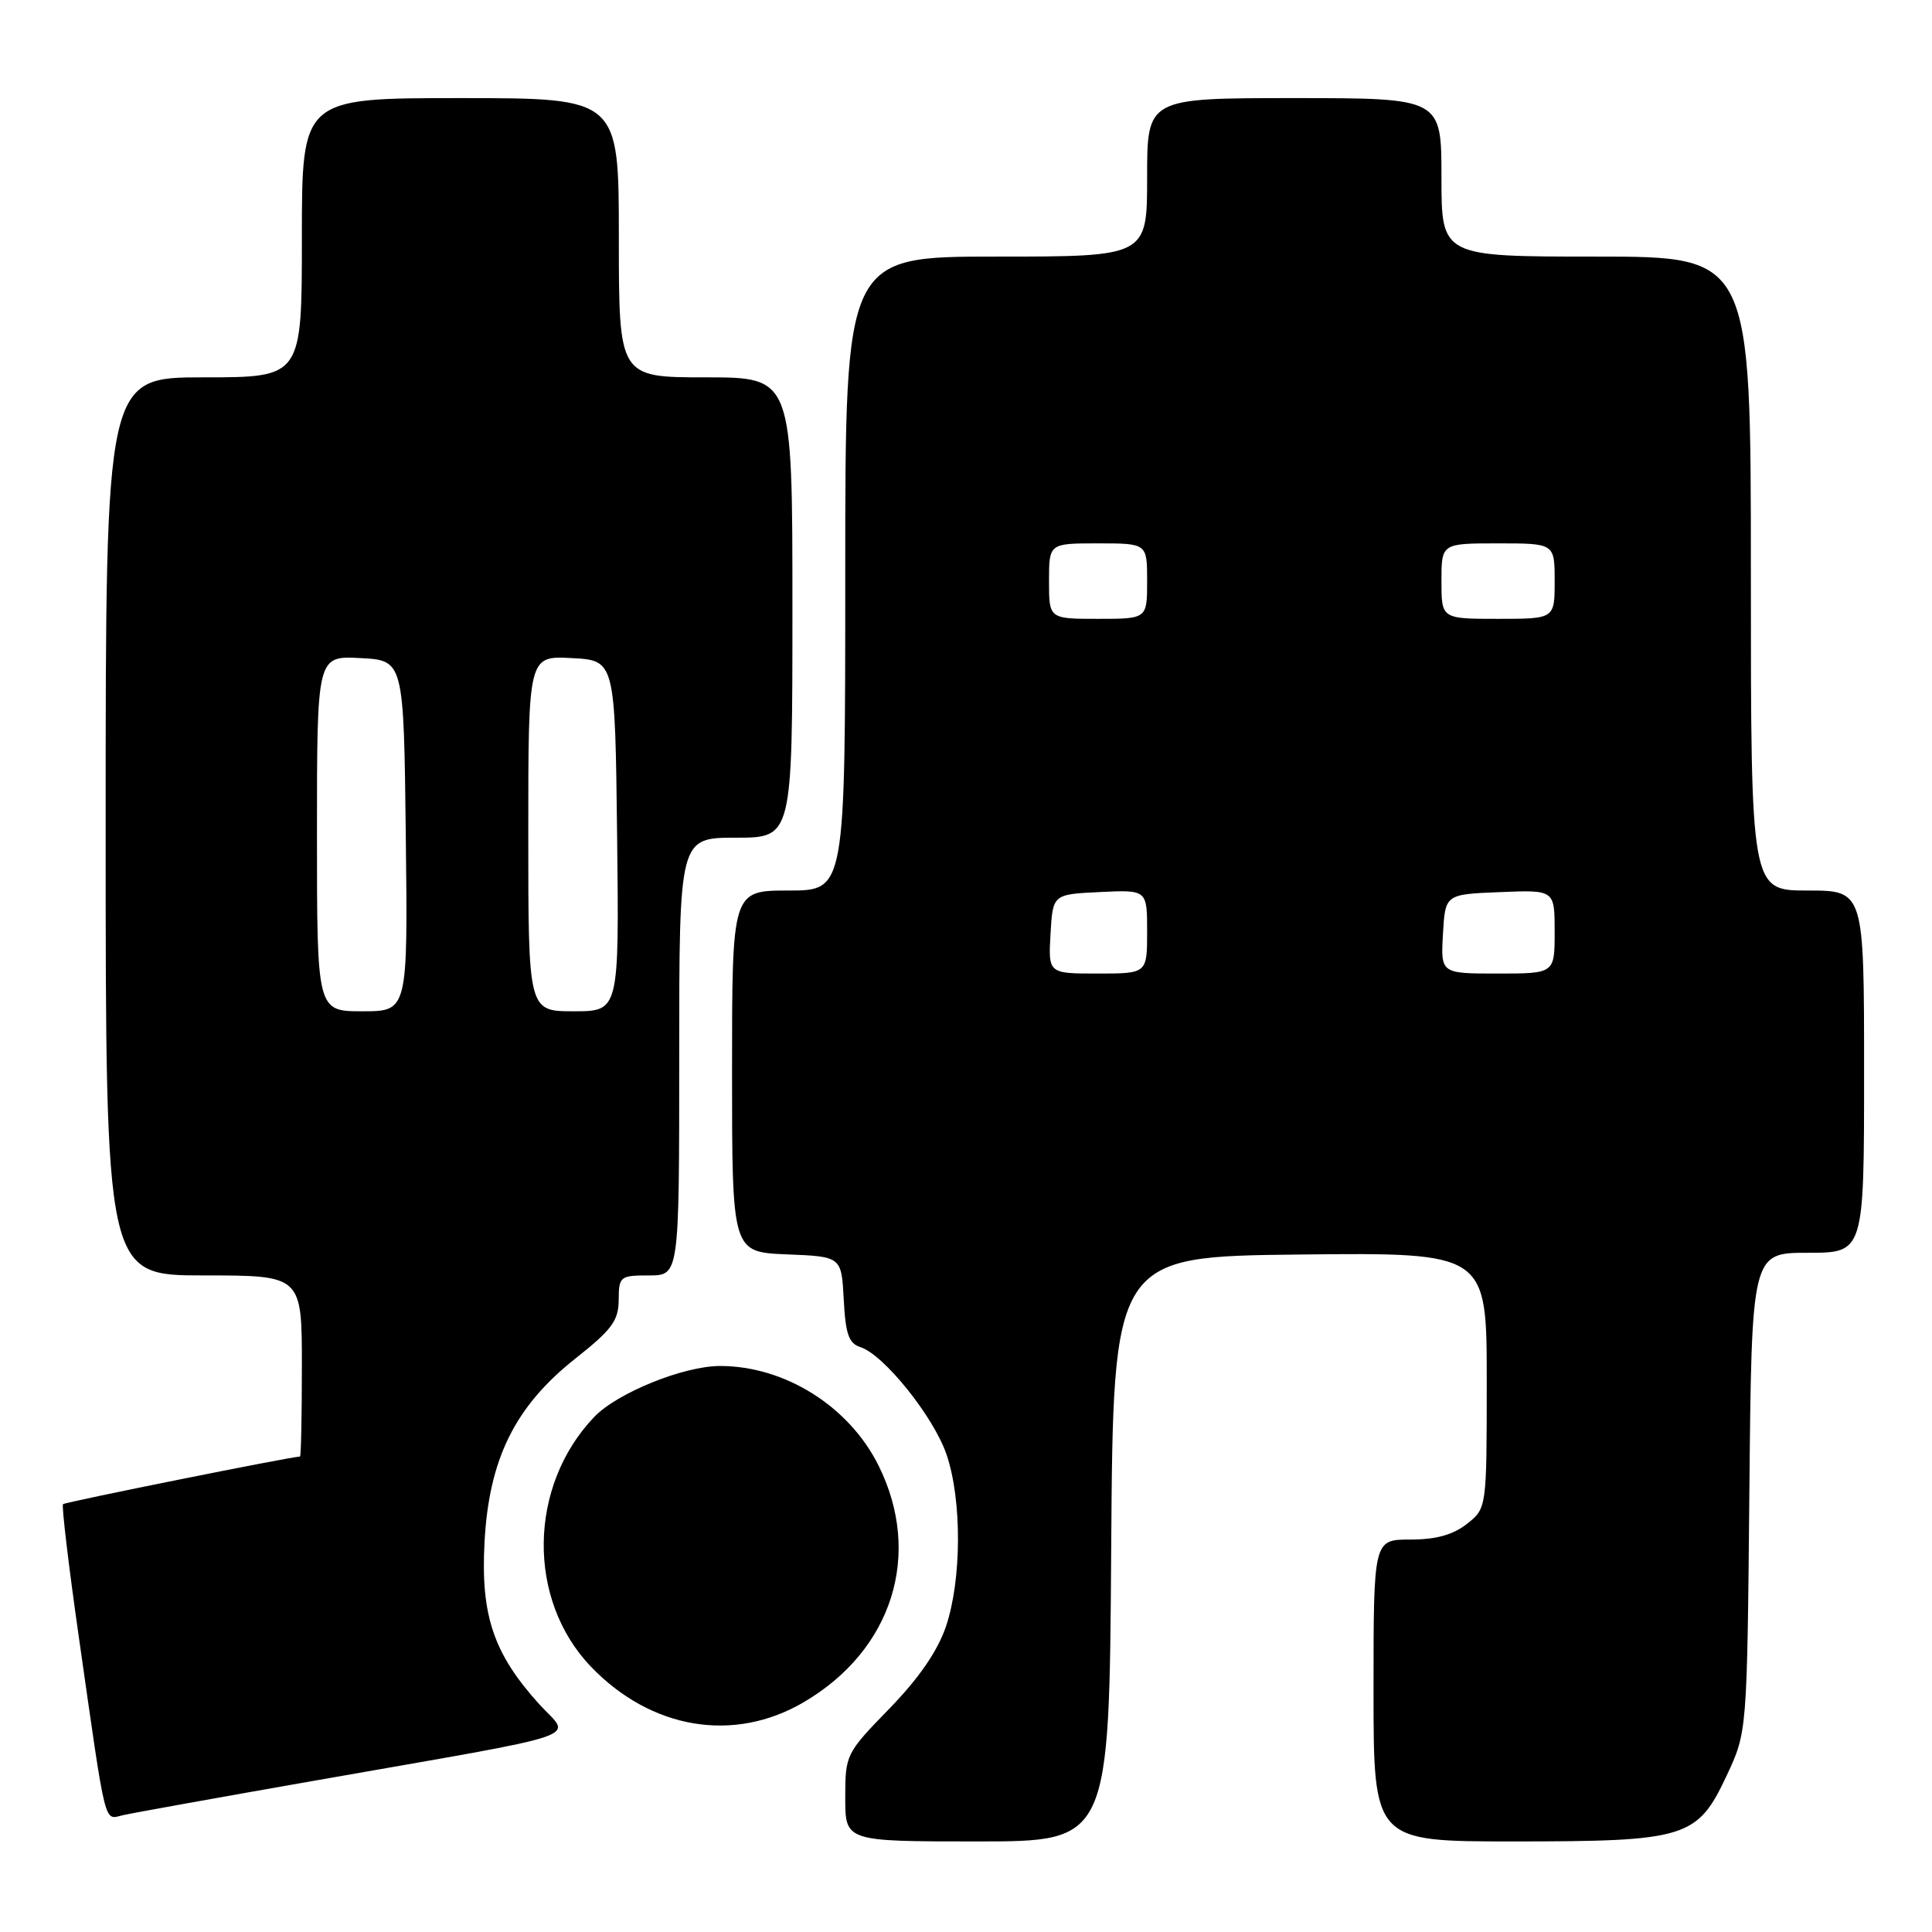 <?xml version="1.0" encoding="UTF-8" standalone="no"?>
<!DOCTYPE svg PUBLIC "-//W3C//DTD SVG 1.1//EN" "http://www.w3.org/Graphics/SVG/1.1/DTD/svg11.dtd" >
<svg xmlns="http://www.w3.org/2000/svg" xmlns:xlink="http://www.w3.org/1999/xlink" version="1.1" viewBox="0 0 256 256">
 <g >
 <path fill="currentColor"
d=" M 147.24 205.25 C 147.50 166.50 147.50 166.50 172.25 166.23 C 197.00 165.97 197.00 165.97 197.00 182.91 C 197.00 199.85 197.00 199.85 194.37 201.93 C 192.52 203.38 190.27 204.00 186.87 204.00 C 182.00 204.00 182.00 204.00 182.00 224.00 C 182.00 244.00 182.00 244.00 200.53 244.00 C 223.47 244.00 224.91 243.55 228.79 235.28 C 231.50 229.50 231.50 229.50 231.80 197.75 C 232.10 166.00 232.10 166.00 239.55 166.00 C 247.00 166.00 247.00 166.00 247.00 142.00 C 247.00 118.00 247.00 118.00 239.50 118.00 C 232.00 118.00 232.00 118.00 232.00 76.00 C 232.00 34.00 232.00 34.00 211.50 34.00 C 191.00 34.00 191.00 34.00 191.00 23.50 C 191.00 13.00 191.00 13.00 171.50 13.00 C 152.00 13.00 152.00 13.00 152.00 23.50 C 152.00 34.00 152.00 34.00 132.00 34.00 C 112.00 34.00 112.00 34.00 112.00 76.00 C 112.00 118.00 112.00 118.00 104.50 118.00 C 97.00 118.00 97.00 118.00 97.00 141.96 C 97.00 165.91 97.00 165.91 104.25 166.21 C 111.50 166.50 111.50 166.50 111.80 172.20 C 112.04 176.78 112.47 178.01 114.01 178.50 C 117.11 179.49 123.72 187.73 125.42 192.73 C 127.48 198.75 127.43 209.37 125.34 215.53 C 124.22 218.81 121.75 222.38 117.84 226.41 C 112.08 232.33 112.00 232.50 112.00 238.21 C 112.00 244.00 112.00 244.00 129.49 244.00 C 146.98 244.00 146.98 244.00 147.24 205.25 Z  M 41.50 235.98 C 78.99 229.39 75.70 230.51 71.43 225.79 C 65.40 219.12 63.69 214.06 64.20 204.39 C 64.78 193.33 68.23 186.35 76.26 180.00 C 81.08 176.19 81.96 175.00 81.98 172.25 C 82.00 169.13 82.16 169.00 86.00 169.00 C 90.00 169.00 90.00 169.00 90.00 140.00 C 90.00 111.00 90.00 111.00 97.50 111.00 C 105.00 111.00 105.00 111.00 105.00 80.50 C 105.00 50.00 105.00 50.00 93.50 50.00 C 82.00 50.00 82.00 50.00 82.00 31.50 C 82.00 13.00 82.00 13.00 61.00 13.00 C 40.00 13.00 40.00 13.00 40.00 31.50 C 40.00 50.00 40.00 50.00 27.00 50.00 C 14.00 50.00 14.00 50.00 14.00 109.50 C 14.00 169.00 14.00 169.00 27.00 169.00 C 40.00 169.00 40.00 169.00 40.00 181.00 C 40.00 187.60 39.89 193.00 39.75 193.00 C 38.54 193.02 8.64 199.03 8.35 199.31 C 8.15 199.52 9.10 207.52 10.47 217.09 C 14.13 242.68 13.73 241.10 16.30 240.52 C 17.51 240.24 28.85 238.20 41.50 235.98 Z  M 106.50 225.55 C 118.26 218.66 122.27 205.95 116.40 194.17 C 112.49 186.33 103.99 181.00 95.41 181.00 C 90.59 181.00 81.79 184.56 78.74 187.75 C 69.99 196.91 69.79 211.96 78.30 220.84 C 86.28 229.15 97.23 230.99 106.50 225.55 Z  M 139.20 123.75 C 139.50 118.50 139.50 118.50 145.75 118.20 C 152.00 117.90 152.00 117.90 152.00 123.45 C 152.00 129.00 152.00 129.00 145.45 129.00 C 138.90 129.00 138.90 129.00 139.20 123.75 Z  M 191.20 123.75 C 191.50 118.50 191.50 118.50 198.75 118.21 C 206.00 117.91 206.00 117.91 206.00 123.46 C 206.00 129.00 206.00 129.00 198.45 129.00 C 190.90 129.00 190.90 129.00 191.20 123.75 Z  M 139.00 77.00 C 139.00 72.00 139.00 72.00 145.50 72.00 C 152.00 72.00 152.00 72.00 152.00 77.00 C 152.00 82.00 152.00 82.00 145.50 82.00 C 139.00 82.00 139.00 82.00 139.00 77.00 Z  M 191.00 77.00 C 191.00 72.00 191.00 72.00 198.50 72.00 C 206.00 72.00 206.00 72.00 206.00 77.00 C 206.00 82.00 206.00 82.00 198.50 82.00 C 191.00 82.00 191.00 82.00 191.00 77.00 Z  M 42.00 110.45 C 42.00 86.90 42.00 86.90 47.75 87.20 C 53.50 87.50 53.50 87.50 53.77 110.75 C 54.04 134.00 54.04 134.00 48.02 134.00 C 42.00 134.00 42.00 134.00 42.00 110.45 Z  M 70.00 110.45 C 70.00 86.90 70.00 86.90 75.75 87.20 C 81.50 87.50 81.50 87.50 81.77 110.75 C 82.04 134.00 82.04 134.00 76.02 134.00 C 70.00 134.00 70.00 134.00 70.00 110.45 Z "/>
</g>
</svg>